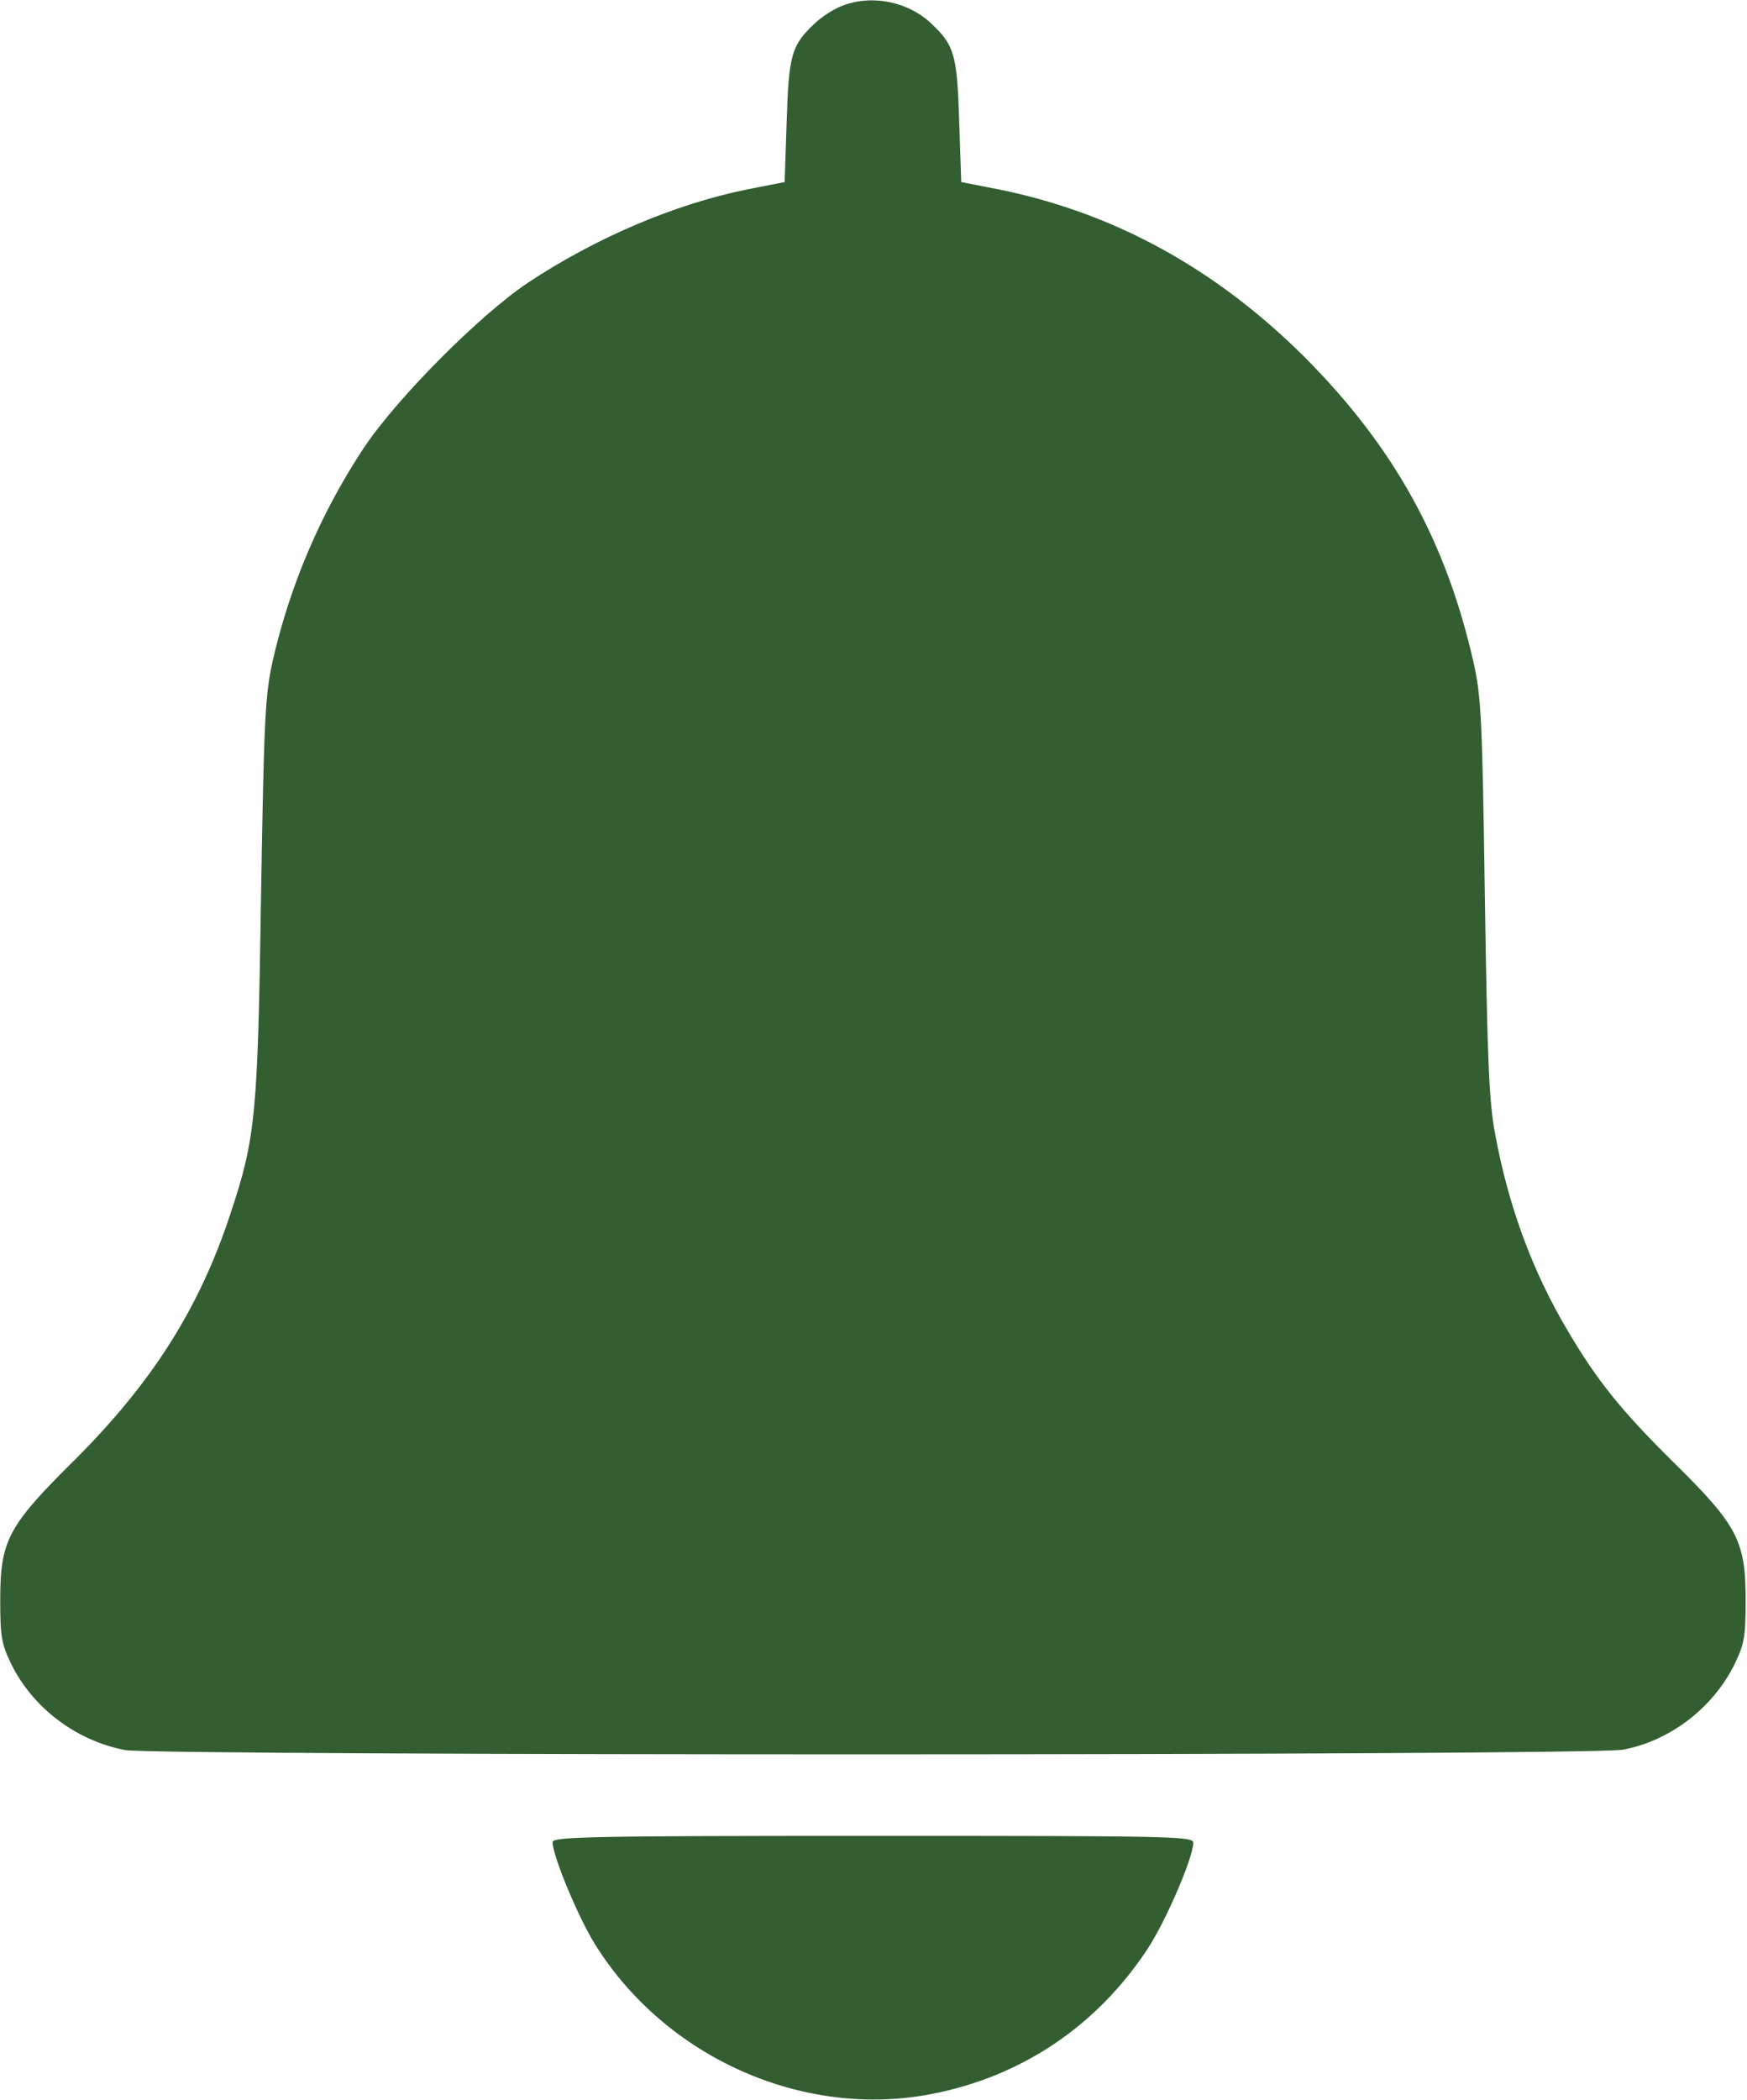 <svg width="1107" height="1330" xmlns="http://www.w3.org/2000/svg" xmlns:xlink="http://www.w3.org/1999/xlink" xml:space="preserve" overflow="hidden"><defs><clipPath id="clip0"><rect x="1228" y="790" width="1107" height="1330"/></clipPath></defs><g clip-path="url(#clip0)" transform="translate(-1228 -790)"><path d="M530.328 1104.78C525.383 1102.7 517.836 1097.76 513.933 1093.85 499.62 1080.32 497.798 1074.34 496.497 1032.44L495.196 993.674 471.254 988.99C425.453 979.623 375.747 958.546 332.548 929.923 302.101 909.628 249.794 857.066 228.714 825.581 201.13 783.948 181.352 737.632 170.422 688.714 165.998 667.897 165.217 651.504 163.395 540.397 161.313 402.487 160.012 388.176 143.878 339.778 124.1 279.931 94.433 233.354 45.509 184.436 2.83 142.282-1.854 133.176-1.854 95.446-1.854 72.287-1.073 67.864 5.173 54.854 18.965 27.012 46.289 6.455 77.258 0.471 97.296-3.172 1005.52-3.172 1026.34 0.731 1056 6.196 1083.33 27.012 1097.12 54.854 1103.37 67.864 1104.15 72.287 1104.15 95.446 1104.15 132.915 1098.94 142.803 1059.13 182.094 1025.3 215.4 1010.2 234.395 991.985 265.099 969.085 303.349 953.731 345.242 945.403 390.779 941.499 410.814 940.459 438.656 938.898 540.397 937.336 651.764 936.555 667.897 931.871 688.714 914.435 766.254 881.385 825.841 824.654 882.826 768.443 938.77 704.165 974.158 631.039 988.99L607.097 993.674 605.796 1032.44C604.495 1074.34 602.673 1080.32 588.36 1093.85 573.266 1108.42 549.065 1112.85 530.328 1104.78Z" fill="#335E31" fill-rule="evenodd" transform="matrix(1 0 0 -1 1230 1899)"/><path d="M-1.854 163.211C-1.854 154.59 14.281 115.663 25.213 98.16 69.977 26.577 156.903-12.088 238.103 3.588 295.099 14.56 342.726 46.432 374.998 95.286 386.449 112.529 403.887 152.761 404.147 162.689 404.147 166.868 392.695 167.129 201.146 167.129 24.171 167.129-1.854 166.607-1.854 163.211Z" fill="#335E31" fill-rule="evenodd" transform="matrix(1 0 0 -1 1580 2120)"/></g></svg>